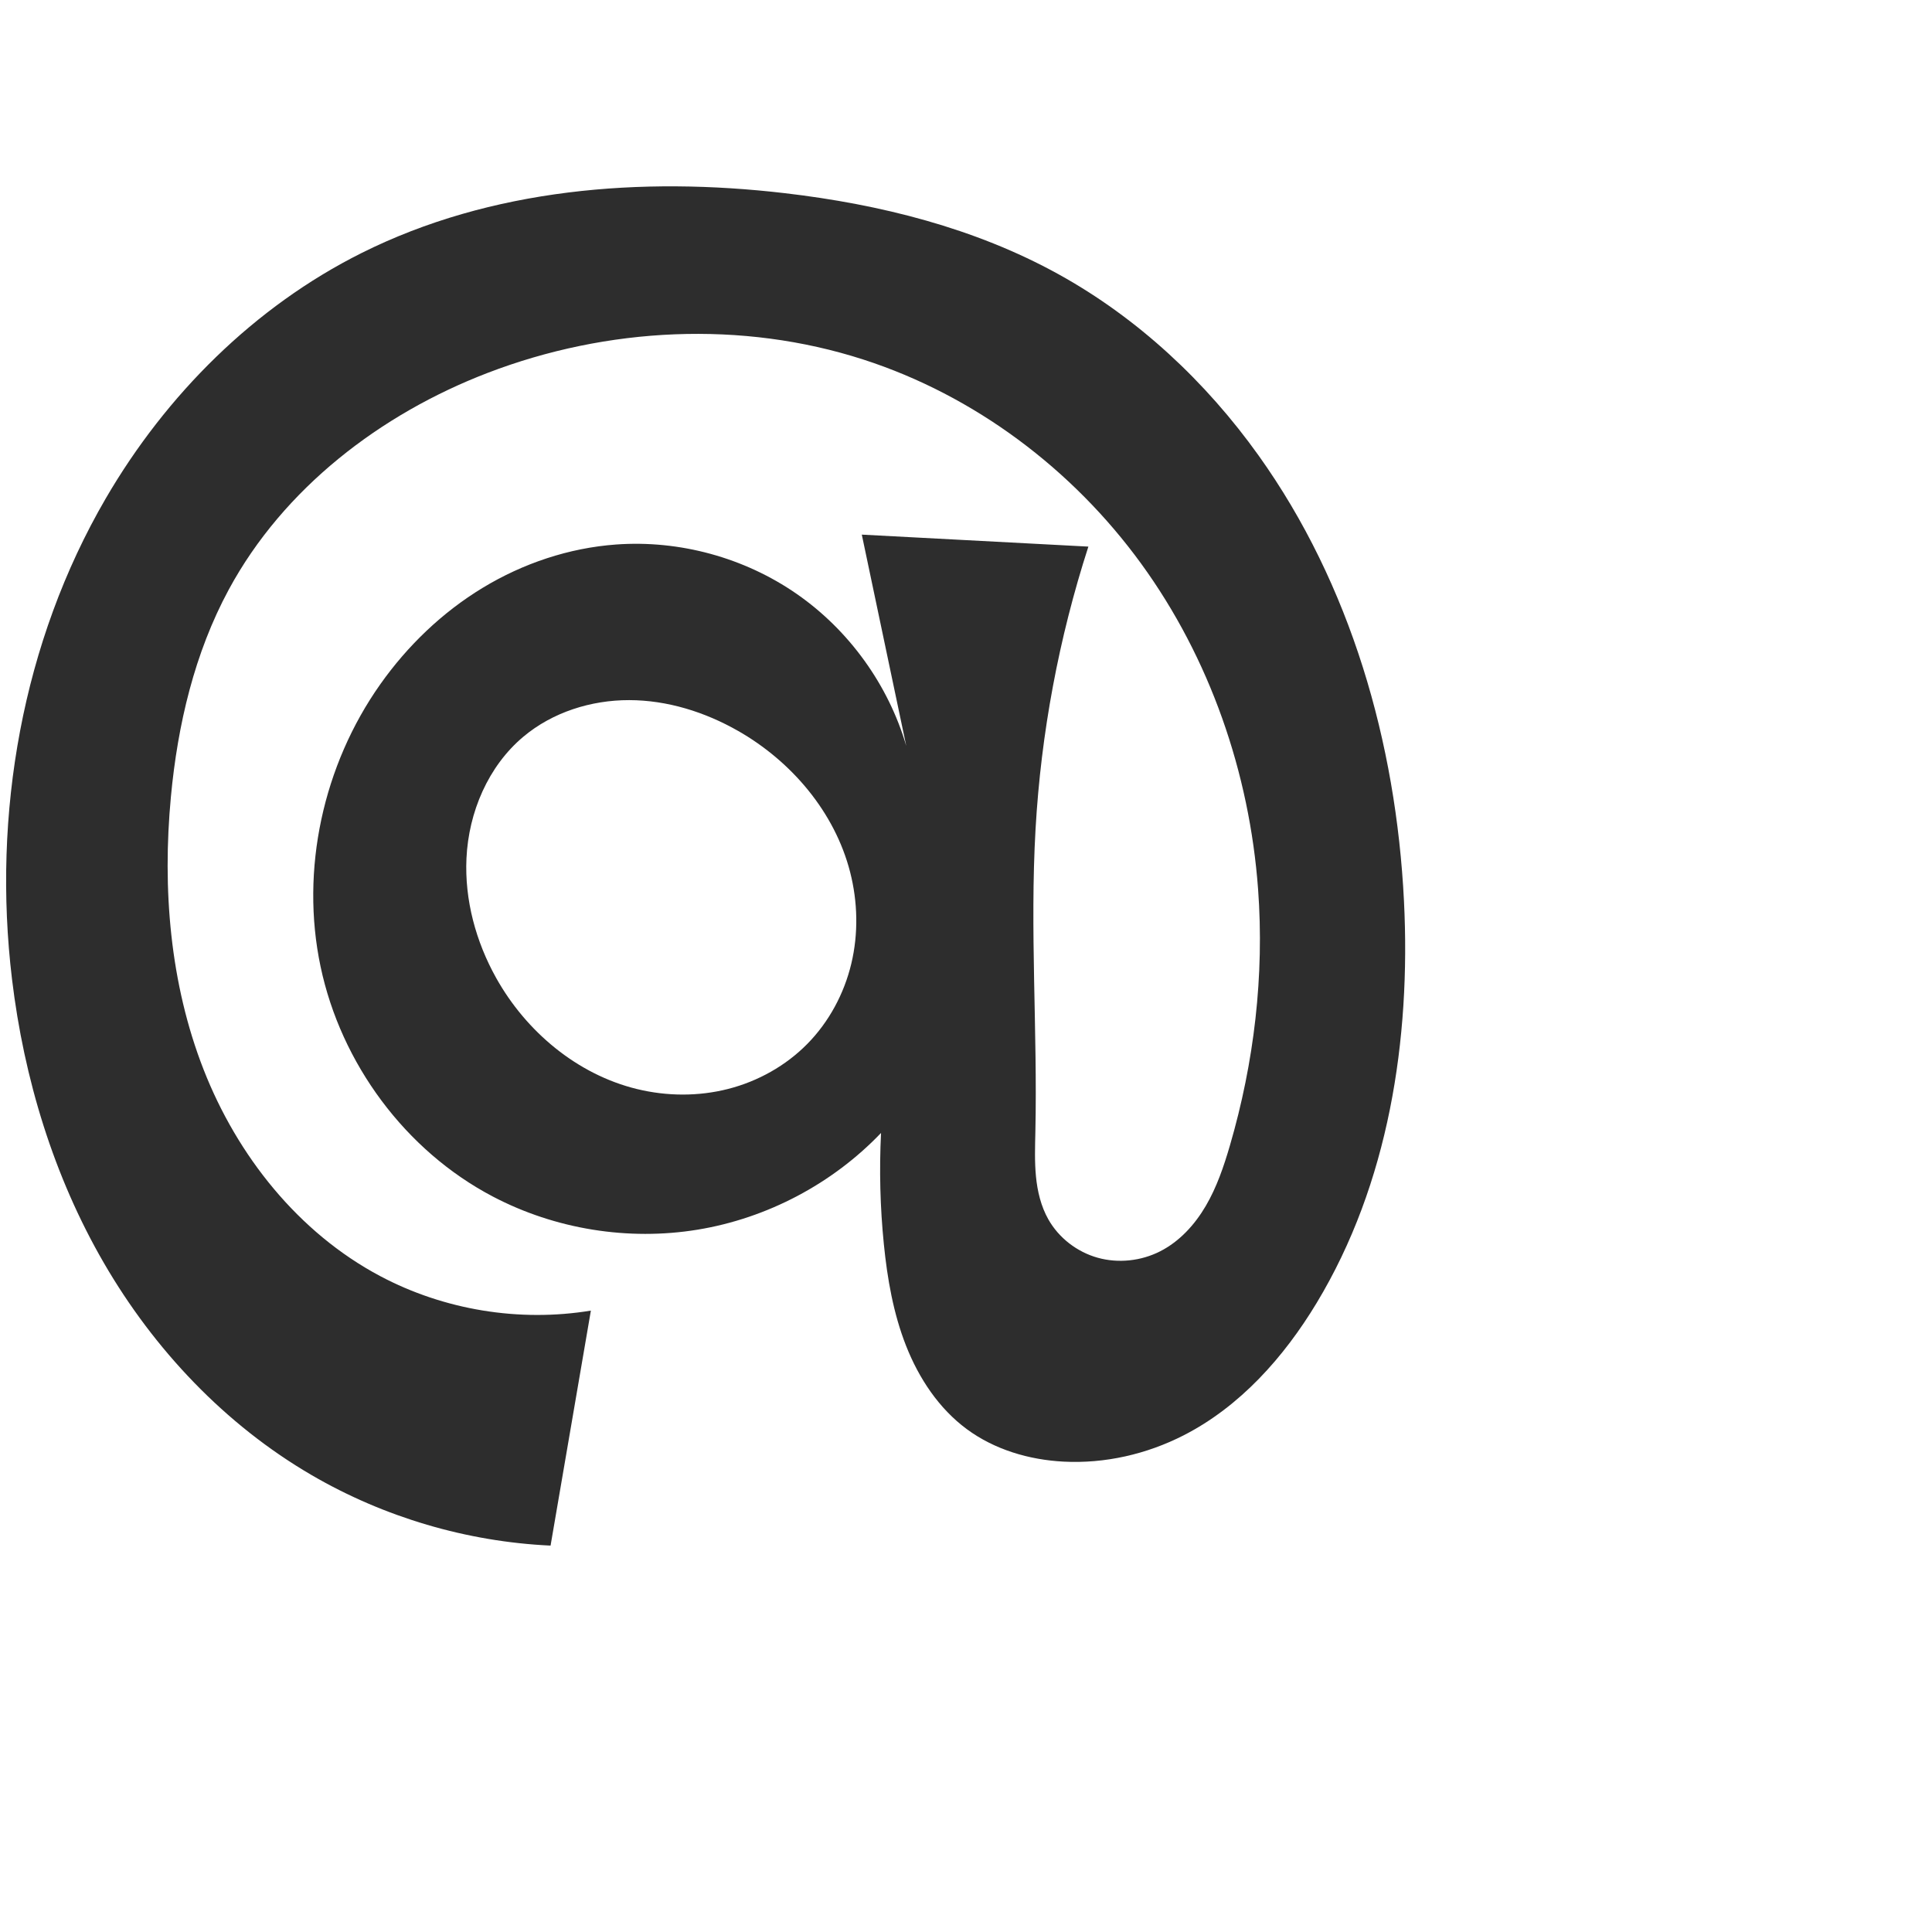 <?xml version="1.0" encoding="UTF-8" standalone="no"?>
<svg
   xmlns:dc="http://purl.org/dc/elements/1.1/"
   xmlns:cc="http://creativecommons.org/ns#"
   xmlns:rdf="http://www.w3.org/1999/02/22-rdf-syntax-ns#"
   xmlns:svg="http://www.w3.org/2000/svg"
   xmlns="http://www.w3.org/2000/svg"
   xmlns:sodipodi="http://sodipodi.sourceforge.net/DTD/sodipodi-0.dtd"
   xmlns:inkscape="http://www.inkscape.org/namespaces/inkscape"
   xml:space="preserve"
   width="1000"
   height="1000"
   version="1.1"
   style="clip-rule:evenodd;fill-rule:evenodd;image-rendering:optimizeQuality;shape-rendering:geometricPrecision;text-rendering:geometricPrecision"
   viewBox="0 0 1000 1000"
   id="svg10"
   sodipodi:docname="atsign.svg"
   inkscape:version="1.0.1 (3bc2e813f5, 2020-09-07)"><sodipodi:namedview
   pagecolor="#ffffff"
   bordercolor="#666666"
   borderopacity="1"
   objecttolerance="10"
   gridtolerance="10"
   guidetolerance="10"
   inkscape:pageopacity="0"
   inkscape:pageshadow="2"
   inkscape:window-width="1920"
   inkscape:window-height="1015"
   id="namedview12"
   showgrid="false"
   inkscape:zoom="0.84890884"
   inkscape:cx="169.61082"
   inkscape:cy="375.97509"
   inkscape:window-x="1920"
   inkscape:window-y="0"
   inkscape:window-maximized="1"
   inkscape:current-layer="svg10"
   showguides="true"
   inkscape:guide-bbox="true"
   inkscape:document-rotation="0"><sodipodi:guide
   position="0,1000"
   orientation="0,1"
   id="guide16"
   inkscape:label=""
   inkscape:locked="true"
   inkscape:color="rgb(0,0,255)" /><sodipodi:guide
   position="1763.312,2036.169"
   orientation="1000,0"
   id="guide18" /><sodipodi:guide
   position="0,200"
   orientation="0,1"
   id="guide20"
   inkscape:label="base"
   inkscape:locked="true"
   inkscape:color="rgb(0,0,255)" /><inkscape:grid
   type="xygrid"
   id="grid24"
   originx="-473.376"
   originy="-489.692" /><sodipodi:guide
   position="0,0"
   orientation="0,1"
   id="guide34"
   inkscape:label="bottom"
   inkscape:locked="true"
   inkscape:color="rgb(0,0,255)" /><sodipodi:guide
   position="225.051,1693.319"
   orientation="0,1"
   id="guide44"
   inkscape:label=""
   inkscape:locked="false"
   inkscape:color="rgb(0,0,255)" /><sodipodi:guide
   position="0,900"
   orientation="0,1"
   id="guide46"
   inkscape:label=""
   inkscape:locked="true"
   inkscape:color="rgb(0,0,255)" /><sodipodi:guide
   position="732.613,590.846"
   orientation="1,0"
   id="guide841"
   inkscape:label="width" />    </sodipodi:namedview>
 <defs
   id="defs4"><inkscape:path-effect
   effect="spiro"
   id="path-effect861"
   is_visible="true"
   lpeversion="1" /><inkscape:path-effect
   effect="spiro"
   id="path-effect858"
   is_visible="true"
   lpeversion="1" /><inkscape:path-effect
   effect="spiro"
   id="path-effect854"
   is_visible="true"
   lpeversion="1" /><inkscape:path-effect
   effect="spiro"
   id="path-effect853"
   is_visible="true"
   lpeversion="1" /><inkscape:path-effect
   effect="spiro"
   id="path-effect928"
   is_visible="true"
   lpeversion="1" /><inkscape:path-effect
   effect="spiro"
   id="path-effect921"
   is_visible="true"
   lpeversion="1" /><inkscape:path-effect
   effect="spiro"
   id="path-effect917"
   is_visible="true"
   lpeversion="1" /><inkscape:path-effect
   effect="spiro"
   id="path-effect849"
   is_visible="true"
   lpeversion="1" /><inkscape:path-effect
   effect="spiro"
   id="path-effect851"
   is_visible="true"
   lpeversion="1" />
  <style
   type="text/css"
   id="style2">
   <![CDATA[
    .fil0 {fill:#EF7F1A;fill-rule:nonzero}
   ]]>
  </style>
 <inkscape:path-effect
   effect="spiro"
   id="path-effect1214"
   is_visible="true"
   lpeversion="1" /><inkscape:path-effect
   effect="spiro"
   id="path-effect1195"
   is_visible="true"
   lpeversion="1" /><inkscape:path-effect
   effect="spiro"
   id="path-effect992"
   is_visible="true"
   lpeversion="1" /><inkscape:path-effect
   effect="spiro"
   id="path-effect1060"
   is_visible="true"
   lpeversion="1" /><inkscape:path-effect
   effect="spiro"
   id="path-effect1047"
   is_visible="true"
   lpeversion="1" /><inkscape:path-effect
   effect="spiro"
   id="path-effect1085"
   is_visible="true"
   lpeversion="1" /><inkscape:path-effect
   effect="spiro"
   id="path-effect1286"
   is_visible="true"
   lpeversion="1" /></defs>
 
<path
   id="path856"
   style="fill:#2d2d2d;stroke:none;stroke-width:1px;stroke-linecap:butt;stroke-linejoin:miter;stroke-opacity:1"
   d="m 382.011,378.299 c 27.746,15.824 50.059,42.114 58.002,73.051 3.971,15.469 4.335,31.905 0.622,47.438 -3.713,15.533 -11.539,30.121 -22.741,41.504 -11.158,11.338 -25.554,19.379 -40.964,23.326 -15.41,3.947 -31.792,3.833 -47.247,0.064 -30.909,-7.538 -57.32,-29.689 -72.848,-57.458 -10.525,-18.822 -16.403,-40.437 -15.39,-61.978 1.12,-23.803 11.191,-47.605 29.443,-62.925 15.111,-12.684 35.073,-18.978 54.801,-18.941 19.728,0.037 39.184,6.146 56.321,15.92 z m 181.334,-95.377 -117.28,-6.202 23.009,109.358 c -9.257,-31.625 -29.62,-59.88 -56.693,-78.666 -27.073,-18.786 -60.668,-27.972 -93.533,-25.575 -24.361,1.777 -48.159,9.771 -69.043,22.44 -20.884,12.669 -38.865,29.95 -52.964,49.896 -29.57,41.832 -41.49,96.021 -30.912,146.144 10.578,50.123 43.855,95.26 89.226,119.044 32.24,16.9 70.024,23.002 105.944,17.109 35.921,-5.893 69.774,-23.747 94.925,-50.062 -0.954,19.179 -0.469,38.43 1.452,57.537 1.803,17.932 4.909,35.881 11.512,52.649 6.606,16.776 16.938,32.432 31.445,43.137 14.365,10.601 32.226,15.873 50.055,16.804 21.414,1.119 43.028,-3.842 62.126,-13.594 29.225,-14.923 51.926,-40.445 68.882,-68.539 37.219,-61.665 48.789,-136.116 45.2,-208.053 C 722.612,384.503 699.106,302.475 651.465,235.796 624.165,197.587 589.034,164.693 547.936,141.974 504.572,118.002 455.531,105.763 406.318,100 331.989,91.296 254.077,97.489 187.144,130.963 131.68,158.701 85.964,204.359 54.761,257.95 11.479,332.288 -4.05,421.437 6.218,506.842 c 6.185,51.442 21.565,102.04 47.55,146.865 25.985,44.825 62.774,83.735 107.546,109.81 37.498,21.838 80.312,34.47 123.659,36.483 l 20.864,-121.634 c -37.022,6.1 -75.989,-0.289 -109.124,-17.893 C 154.451,638.02 122.815,598.182 105.384,553.613 87.953,509.044 83.985,460.004 88.463,412.357 c 3.495,-37.194 12.192,-74.345 29.96,-107.207 28.298,-52.338 78.488,-90.844 134.037,-112.162 61.725,-23.688 131.521,-27.211 194.431,-6.88 57.53,18.592 108.215,56.724 143.766,105.628 35.551,48.903 56.085,108.223 60.528,168.519 3.287,44.603 -2.049,89.727 -14.585,132.658 -3.153,10.797 -6.796,21.551 -12.48,31.258 -5.684,9.706 -13.565,18.382 -23.587,23.488 -9.89,5.039 -21.674,6.331 -32.364,3.345 -10.69,-2.986 -20.155,-10.269 -25.593,-19.945 -3.789,-6.742 -5.612,-14.441 -6.363,-22.139 -0.75,-7.698 -0.471,-15.453 -0.304,-23.185 1.129,-52.22 -2.893,-104.518 0.094,-156.664 2.842,-49.615 12.055,-98.861 27.342,-146.148 z"
   inkscape:path-effect="#path-effect861"
   inkscape:original-d="m 382.01142,378.29928 c 43.59619,34.03208 84.3194,112.52905 35.88332,161.99283 -52.42915,50.83118 -121.58499,4.05028 -161.05855,-34.068 -15.31261,-14.78687 -17.4538,-40.79183 -15.38952,-61.97829 2.2457,-23.04849 10.07432,-50.23123 29.44266,-62.92545 30.99116,-20.31195 81.91342,-25.82198 111.12209,-3.02109 z m 181.33428,-95.3767 -117.28032,-6.20185 c -24.22832,28.29493 18.68199,73.12291 23.00863,109.35781 -2.94027,-36.45246 -30.13806,-60.23967 -56.69338,-78.66628 -26.55532,-18.42661 -61.21993,-26.34007 -93.53308,-25.57513 -24.19267,0.5727 -48.22408,10.10407 -69.04318,22.44013 -20.867,12.36445 -41.08451,28.74919 -52.96402,49.89602 -24.38709,43.41168 -41.6505,97.52363 -30.91179,146.14445 10.69508,48.42326 46.79083,93.38396 89.22625,119.04389 30.61106,18.50995 70.6438,22.90027 105.9442,17.10915 35.3004,-5.79112 56.25634,-18.43457 94.92458,-50.06218 4.70889,23.35687 -0.84923,38.4907 1.45235,57.53738 2.15512,17.83464 4.14496,36.26506 11.51246,52.64917 7.29759,16.22862 17.09204,32.61968 31.4448,43.13735 14.19653,10.40319 32.48086,15.85023 50.0552,16.80439 21.16743,1.14924 43.51389,-3.44635 62.12598,-13.59381 28.43842,-15.50486 53.32743,-40.12749 68.88219,-68.53865 C 715.57762,612.1545 730.29585,537.2287 726.69624,466.35125 722.59597,385.61567 695.42687,303.63706 651.46492,235.79611 626.13817,196.71253 588.53171,164.79909 547.93612,141.97435 505.01876,117.84421 455.41965,103.63526 406.31824,100 332.73608,94.552293 253.50255,98.705444 187.14385,130.96277 132.14978,157.69569 84.044916,204.27092 54.761125,257.95012 14.28055,332.15379 -8.53702,423.61288 6.21822,506.84235 23.66827,605.27236 82.163704,702.45847 161.31421,763.51719 195.34198,789.76708 248.49335,822.7195 284.97307,800 L 305.83711,678.36638 C 269.82775,590.36379 225.81086,683.10133 196.71323,660.47361 125.48211,605.08085 94.724137,502.37365 88.462881,412.35684 85.88821,375.34131 98.297744,336.3227 118.42253,305.14945 c 31.59777,-48.94488 79.63909,-91.30796 134.0371,-112.16166 60.55399,-23.21361 135.9662,-34.94207 194.43143,-6.8801 102.74331,49.31444 174.39538,164.17373 204.29462,274.14707 11.67101,42.92753 0.5033,90.80902 -14.58458,132.65805 -7.4117,20.55773 -22.96742,46.26216 -36.06762,54.74586 -25.81238,17.10379 -48.14951,4.45996 -57.95705,-16.60034 -4.51133,-10.1307 -5.55709,-30.09371 -6.66657,-45.32386 -3.79417,-52.08346 -4.74358,-104.66748 0.0942,-156.66438 4.59133,-49.3479 61.83285,-101.98549 27.34163,-146.14751 z"
   sodipodi:nodetypes="acaaaacccaaaaaaacaaaaaaaaaaaaaaccaaaaaaaccaac" /></svg>
